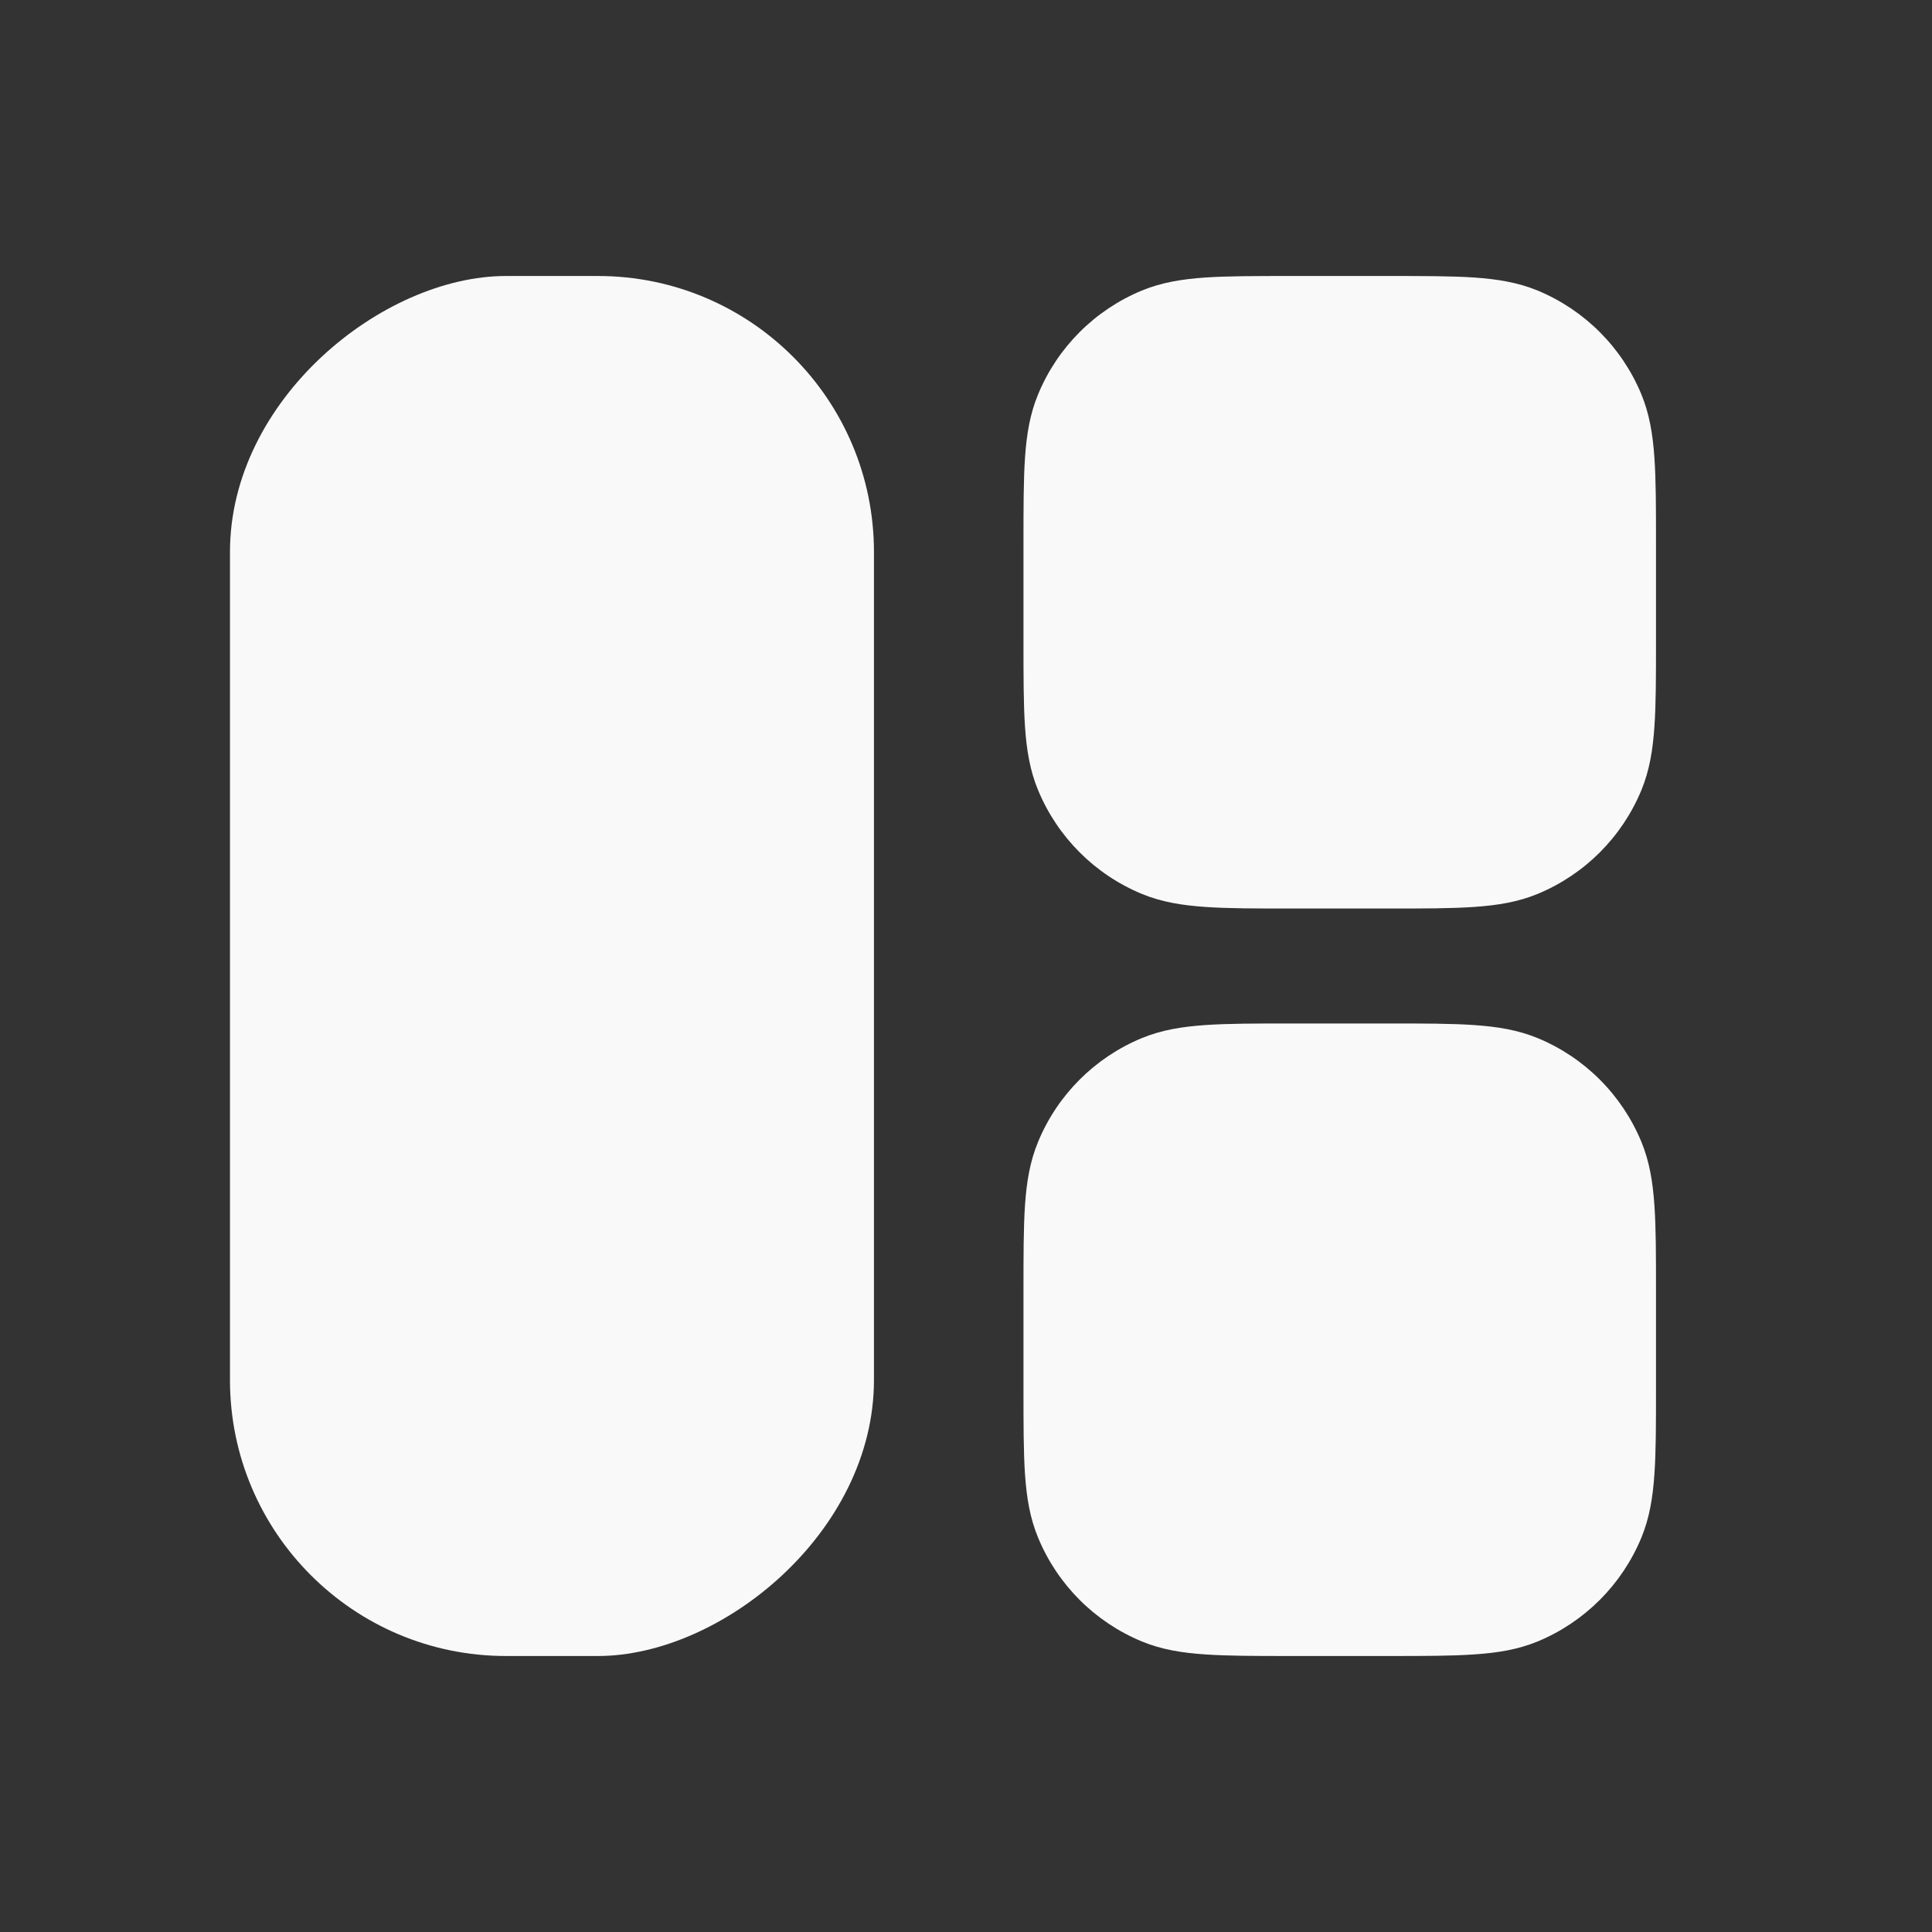 <svg width="28" height="28" viewBox="0 0 28 28" fill="none" xmlns="http://www.w3.org/2000/svg">
<rect x="0" y="0" width="28" height="28" fill="#333333" stroke="none"/>
<path d="M20.111 4.555C21.146 4.555 21.664 4.555 22.073 4.725C22.342 4.836 22.587 5 22.794 5.206C23 5.413 23.163 5.658 23.275 5.927C23.444 6.336 23.444 6.853 23.444 7.889L23.444 9.278C23.444 10.313 23.444 10.831 23.275 11.239C23.163 11.509 23 11.754 22.794 11.96C22.587 12.167 22.342 12.33 22.073 12.442C21.664 12.611 21.146 12.611 20.111 12.611L18.722 12.611C17.687 12.611 17.169 12.611 16.761 12.442C16.216 12.216 15.784 11.784 15.558 11.239C15.389 10.831 15.389 10.313 15.389 9.278L15.389 7.889C15.389 6.853 15.389 6.336 15.558 5.927C15.67 5.658 15.833 5.413 16.04 5.206C16.246 5 16.491 4.836 16.761 4.725C17.169 4.555 17.687 4.555 18.722 4.555L20.111 4.555Z" fill="#F9F9F9"/>
<path fill-rule="evenodd" clip-rule="evenodd" d="M24 7.869L24 9.297C24 9.798 24 10.202 23.977 10.532C23.954 10.87 23.905 11.169 23.788 11.452C23.506 12.133 22.966 12.673 22.285 12.955C22.002 13.072 21.703 13.121 21.364 13.144C21.035 13.167 20.631 13.167 20.131 13.167L18.702 13.167C18.201 13.167 17.797 13.167 17.468 13.144C17.13 13.121 16.831 13.072 16.548 12.955C15.867 12.673 15.327 12.132 15.045 11.452C14.927 11.169 14.878 10.87 14.855 10.531C14.833 10.202 14.833 9.798 14.833 9.297L14.833 7.869C14.833 7.368 14.833 6.964 14.855 6.635C14.878 6.297 14.927 5.998 15.045 5.715C15.326 5.034 15.867 4.493 16.548 4.211C16.831 4.094 17.13 4.045 17.468 4.022C17.797 4 18.201 4 18.702 4L20.13 4C20.631 4 21.035 4 21.364 4.022C21.702 4.045 22.001 4.094 22.285 4.211C22.965 4.493 23.506 5.034 23.788 5.715C23.905 5.998 23.954 6.297 23.977 6.635C24 6.964 24 7.368 24 7.869ZM22.869 6.711C22.85 6.429 22.813 6.265 22.762 6.14C22.678 5.938 22.555 5.754 22.401 5.599C22.246 5.444 22.062 5.322 21.86 5.238C21.735 5.186 21.57 5.15 21.289 5.131C21.002 5.111 20.636 5.111 20.111 5.111L18.722 5.111C18.197 5.111 17.83 5.111 17.544 5.131C17.262 5.15 17.098 5.186 16.973 5.238C16.771 5.322 16.587 5.444 16.432 5.599C16.277 5.754 16.155 5.938 16.071 6.14C16.019 6.265 15.983 6.429 15.964 6.711C15.944 6.997 15.944 7.364 15.944 7.889L15.944 9.278C15.944 9.803 15.944 10.169 15.964 10.456C15.983 10.737 16.019 10.902 16.071 11.027C16.155 11.229 16.277 11.413 16.432 11.567C16.587 11.722 16.771 11.845 16.973 11.929C17.098 11.98 17.262 12.016 17.544 12.036C17.831 12.055 18.197 12.055 18.722 12.055L20.111 12.055C20.636 12.055 21.003 12.055 21.289 12.036C21.57 12.017 21.735 11.98 21.86 11.929C22.062 11.845 22.246 11.722 22.401 11.567C22.555 11.413 22.678 11.229 22.762 11.027C22.813 10.902 22.849 10.737 22.869 10.456C22.888 10.169 22.888 9.803 22.888 9.278L22.888 7.889C22.888 7.364 22.888 6.997 22.869 6.711Z" fill="#F9F9F9"/>
<path d="M20.111 15.389C21.146 15.389 21.664 15.389 22.073 15.558C22.342 15.67 22.587 15.833 22.794 16.04C23 16.246 23.163 16.491 23.275 16.761C23.444 17.169 23.444 17.687 23.444 18.722L23.444 20.111C23.444 21.147 23.444 21.664 23.275 22.073C23.163 22.342 23 22.587 22.794 22.794C22.587 23 22.342 23.164 22.073 23.275C21.664 23.445 21.146 23.445 20.111 23.445L18.722 23.445C17.687 23.445 17.169 23.445 16.761 23.275C16.216 23.05 15.784 22.617 15.558 22.073C15.389 21.664 15.389 21.147 15.389 20.111L15.389 18.722C15.389 17.687 15.389 17.169 15.558 16.761C15.784 16.216 16.216 15.784 16.761 15.558C17.169 15.389 17.687 15.389 18.722 15.389L20.111 15.389Z" fill="#F9F9F9"/>
<path fill-rule="evenodd" clip-rule="evenodd" d="M24 18.703L24 20.131C24 20.632 24 21.036 23.977 21.365C23.954 21.703 23.905 22.002 23.788 22.285C23.506 22.966 22.966 23.507 22.285 23.789C22.002 23.906 21.703 23.955 21.364 23.977C21.035 24 20.631 24 20.131 24L18.702 24C18.201 24 17.797 24 17.468 23.977C17.13 23.955 16.831 23.906 16.548 23.789C15.867 23.507 15.326 22.966 15.045 22.285C14.927 22.002 14.878 21.703 14.855 21.365C14.833 21.036 14.833 20.632 14.833 20.131L14.833 18.703C14.833 18.202 14.833 17.797 14.855 17.468C14.878 17.13 14.927 16.831 15.045 16.548C15.326 15.867 15.867 15.327 16.548 15.045C16.831 14.928 17.13 14.879 17.468 14.856C17.797 14.833 18.201 14.833 18.702 14.833L20.13 14.833C20.631 14.833 21.035 14.833 21.364 14.856C21.702 14.879 22.001 14.928 22.285 15.045C22.965 15.326 23.506 15.867 23.788 16.548C23.905 16.831 23.954 17.13 23.977 17.469C24 17.797 24 18.202 24 18.703ZM22.869 17.544C22.85 17.262 22.813 17.098 22.762 16.973C22.678 16.771 22.555 16.587 22.401 16.433C22.246 16.278 22.062 16.155 21.86 16.071C21.735 16.02 21.57 15.984 21.289 15.964C21.002 15.945 20.636 15.945 20.111 15.945L18.722 15.945C18.197 15.945 17.83 15.945 17.544 15.964C17.262 15.983 17.098 16.02 16.973 16.071C16.771 16.155 16.587 16.278 16.432 16.433C16.277 16.587 16.155 16.771 16.071 16.973C16.019 17.098 15.983 17.262 15.964 17.544C15.944 17.831 15.944 18.197 15.944 18.722L15.944 20.111C15.944 20.636 15.944 21.003 15.964 21.289C15.983 21.571 16.019 21.735 16.071 21.86C16.155 22.062 16.277 22.246 16.432 22.401C16.587 22.555 16.771 22.678 16.973 22.762C17.098 22.814 17.262 22.85 17.544 22.869C17.831 22.889 18.197 22.889 18.722 22.889L20.111 22.889C20.636 22.889 21.003 22.889 21.289 22.869C21.57 22.85 21.735 22.814 21.86 22.762C22.062 22.678 22.246 22.555 22.401 22.401C22.555 22.246 22.678 22.062 22.762 21.86C22.813 21.735 22.849 21.571 22.869 21.289C22.888 21.003 22.888 20.636 22.888 20.111L22.888 18.722C22.888 18.197 22.888 17.83 22.869 17.544Z" fill="#F9F9F9"/>
<rect x="12.666" y="4" width="20" height="9.333" rx="4" transform="rotate(90 12.666 4)" fill="#F9F9F9"/>
</svg>
